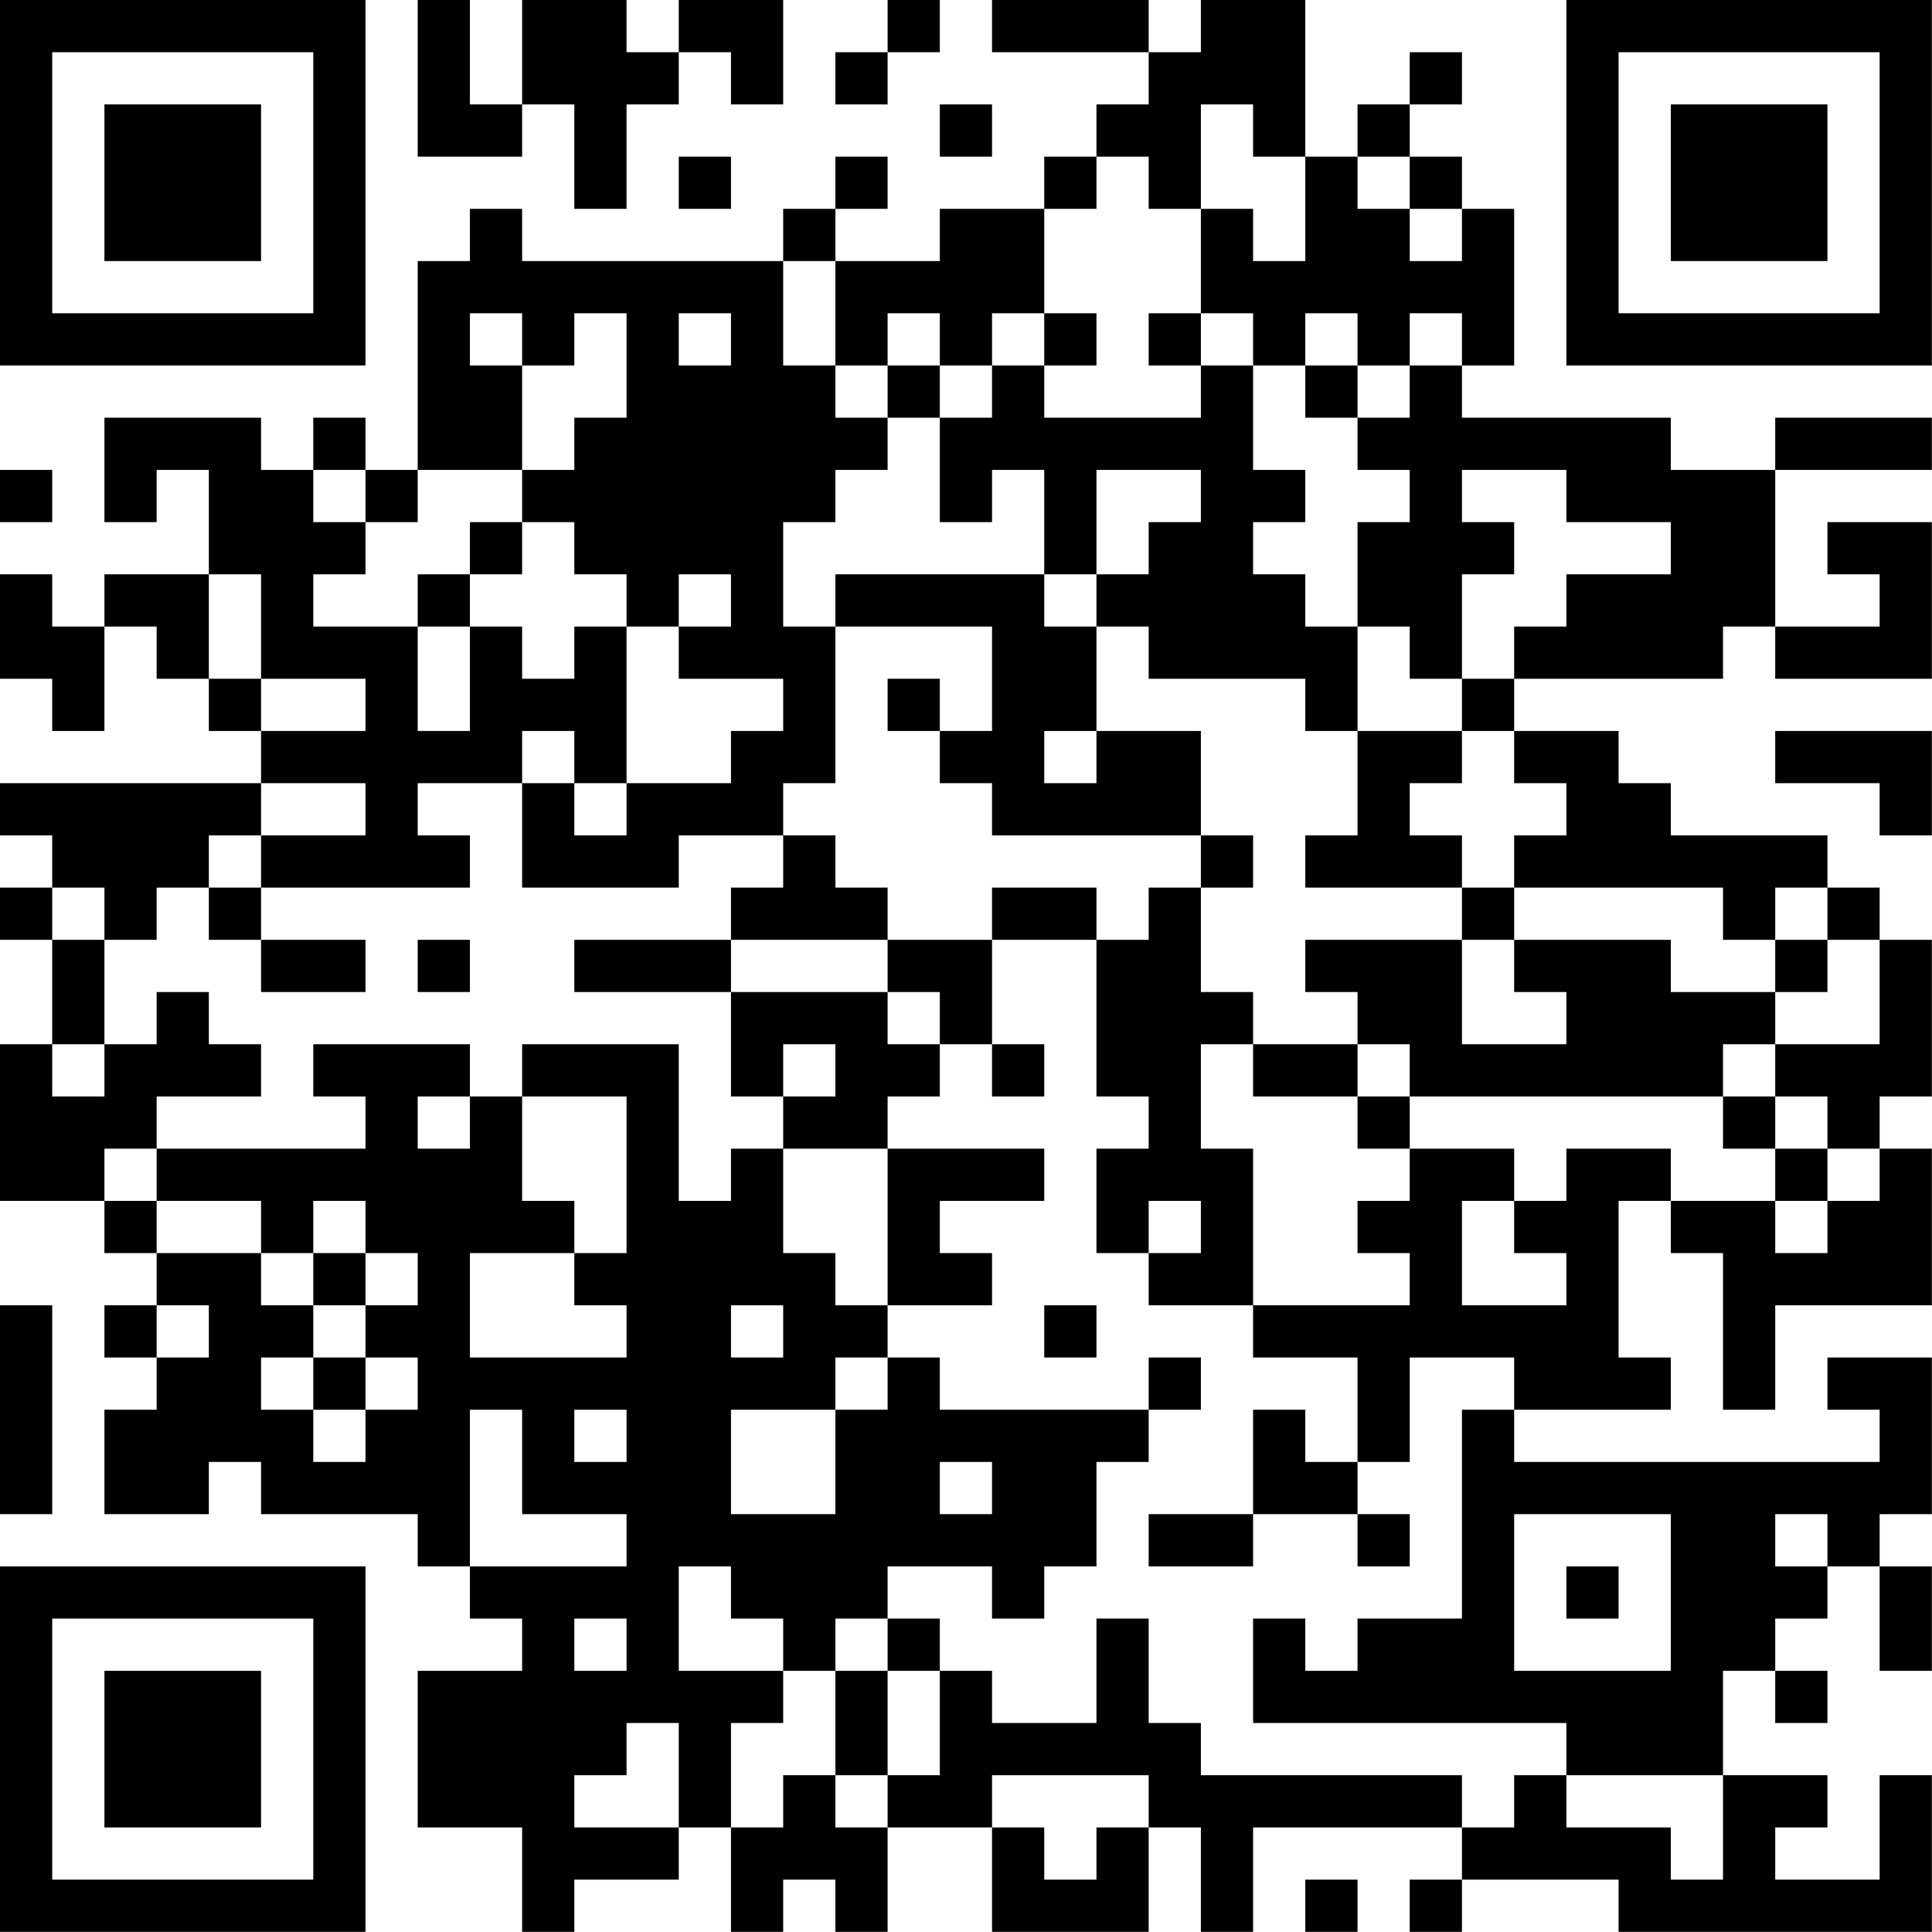 <?xml version="1.0" encoding="UTF-8"?>
<svg xmlns="http://www.w3.org/2000/svg" version="1.1" width="200" height="200" viewBox="0 0 200 200"><rect x="0" y="0" width="200" height="200" fill="#ffffff"/><g transform="scale(5.405)"><g transform="translate(0,0)"><path fill-rule="evenodd" d="M8 0L8 3L10 3L10 2L11 2L11 4L12 4L12 2L13 2L13 1L14 1L14 2L15 2L15 0L13 0L13 1L12 1L12 0L10 0L10 2L9 2L9 0ZM17 0L17 1L16 1L16 2L17 2L17 1L18 1L18 0ZM19 0L19 1L22 1L22 2L21 2L21 3L20 3L20 4L18 4L18 5L16 5L16 4L17 4L17 3L16 3L16 4L15 4L15 5L10 5L10 4L9 4L9 5L8 5L8 9L7 9L7 8L6 8L6 9L5 9L5 8L2 8L2 10L3 10L3 9L4 9L4 11L2 11L2 12L1 12L1 11L0 11L0 13L1 13L1 14L2 14L2 12L3 12L3 13L4 13L4 14L5 14L5 15L0 15L0 16L1 16L1 17L0 17L0 18L1 18L1 20L0 20L0 23L2 23L2 24L3 24L3 25L2 25L2 26L3 26L3 27L2 27L2 29L4 29L4 28L5 28L5 29L8 29L8 30L9 30L9 31L10 31L10 32L8 32L8 35L10 35L10 37L11 37L11 36L13 36L13 35L14 35L14 37L15 37L15 36L16 36L16 37L17 37L17 35L19 35L19 37L22 37L22 35L23 35L23 37L24 37L24 35L28 35L28 36L27 36L27 37L28 37L28 36L31 36L31 37L37 37L37 34L36 34L36 36L34 36L34 35L35 35L35 34L33 34L33 32L34 32L34 33L35 33L35 32L34 32L34 31L35 31L35 30L36 30L36 32L37 32L37 30L36 30L36 29L37 29L37 26L35 26L35 27L36 27L36 28L29 28L29 27L32 27L32 26L31 26L31 23L32 23L32 24L33 24L33 27L34 27L34 25L37 25L37 22L36 22L36 21L37 21L37 18L36 18L36 17L35 17L35 16L32 16L32 15L31 15L31 14L29 14L29 13L33 13L33 12L34 12L34 13L37 13L37 10L35 10L35 11L36 11L36 12L34 12L34 9L37 9L37 8L34 8L34 9L32 9L32 8L28 8L28 7L29 7L29 4L28 4L28 3L27 3L27 2L28 2L28 1L27 1L27 2L26 2L26 3L25 3L25 0L23 0L23 1L22 1L22 0ZM18 2L18 3L19 3L19 2ZM23 2L23 4L22 4L22 3L21 3L21 4L20 4L20 6L19 6L19 7L18 7L18 6L17 6L17 7L16 7L16 5L15 5L15 7L16 7L16 8L17 8L17 9L16 9L16 10L15 10L15 12L16 12L16 15L15 15L15 16L13 16L13 17L10 17L10 15L11 15L11 16L12 16L12 15L14 15L14 14L15 14L15 13L13 13L13 12L14 12L14 11L13 11L13 12L12 12L12 11L11 11L11 10L10 10L10 9L11 9L11 8L12 8L12 6L11 6L11 7L10 7L10 6L9 6L9 7L10 7L10 9L8 9L8 10L7 10L7 9L6 9L6 10L7 10L7 11L6 11L6 12L8 12L8 14L9 14L9 12L10 12L10 13L11 13L11 12L12 12L12 15L11 15L11 14L10 14L10 15L8 15L8 16L9 16L9 17L5 17L5 16L7 16L7 15L5 15L5 16L4 16L4 17L3 17L3 18L2 18L2 17L1 17L1 18L2 18L2 20L1 20L1 21L2 21L2 20L3 20L3 19L4 19L4 20L5 20L5 21L3 21L3 22L2 22L2 23L3 23L3 24L5 24L5 25L6 25L6 26L5 26L5 27L6 27L6 28L7 28L7 27L8 27L8 26L7 26L7 25L8 25L8 24L7 24L7 23L6 23L6 24L5 24L5 23L3 23L3 22L7 22L7 21L6 21L6 20L9 20L9 21L8 21L8 22L9 22L9 21L10 21L10 23L11 23L11 24L9 24L9 26L12 26L12 25L11 25L11 24L12 24L12 21L10 21L10 20L13 20L13 23L14 23L14 22L15 22L15 24L16 24L16 25L17 25L17 26L16 26L16 27L14 27L14 29L16 29L16 27L17 27L17 26L18 26L18 27L22 27L22 28L21 28L21 30L20 30L20 31L19 31L19 30L17 30L17 31L16 31L16 32L15 32L15 31L14 31L14 30L13 30L13 32L15 32L15 33L14 33L14 35L15 35L15 34L16 34L16 35L17 35L17 34L18 34L18 32L19 32L19 33L21 33L21 31L22 31L22 33L23 33L23 34L28 34L28 35L29 35L29 34L30 34L30 35L32 35L32 36L33 36L33 34L30 34L30 33L24 33L24 31L25 31L25 32L26 32L26 31L28 31L28 27L29 27L29 26L27 26L27 28L26 28L26 26L24 26L24 25L27 25L27 24L26 24L26 23L27 23L27 22L29 22L29 23L28 23L28 25L30 25L30 24L29 24L29 23L30 23L30 22L32 22L32 23L34 23L34 24L35 24L35 23L36 23L36 22L35 22L35 21L34 21L34 20L36 20L36 18L35 18L35 17L34 17L34 18L33 18L33 17L29 17L29 16L30 16L30 15L29 15L29 14L28 14L28 13L29 13L29 12L30 12L30 11L32 11L32 10L30 10L30 9L28 9L28 10L29 10L29 11L28 11L28 13L27 13L27 12L26 12L26 10L27 10L27 9L26 9L26 8L27 8L27 7L28 7L28 6L27 6L27 7L26 7L26 6L25 6L25 7L24 7L24 6L23 6L23 4L24 4L24 5L25 5L25 3L24 3L24 2ZM13 3L13 4L14 4L14 3ZM26 3L26 4L27 4L27 5L28 5L28 4L27 4L27 3ZM13 6L13 7L14 7L14 6ZM20 6L20 7L19 7L19 8L18 8L18 7L17 7L17 8L18 8L18 10L19 10L19 9L20 9L20 11L16 11L16 12L19 12L19 14L18 14L18 13L17 13L17 14L18 14L18 15L19 15L19 16L23 16L23 17L22 17L22 18L21 18L21 17L19 17L19 18L17 18L17 17L16 17L16 16L15 16L15 17L14 17L14 18L11 18L11 19L14 19L14 21L15 21L15 22L17 22L17 25L19 25L19 24L18 24L18 23L20 23L20 22L17 22L17 21L18 21L18 20L19 20L19 21L20 21L20 20L19 20L19 18L21 18L21 21L22 21L22 22L21 22L21 24L22 24L22 25L24 25L24 22L23 22L23 20L24 20L24 21L26 21L26 22L27 22L27 21L33 21L33 22L34 22L34 23L35 23L35 22L34 22L34 21L33 21L33 20L34 20L34 19L35 19L35 18L34 18L34 19L32 19L32 18L29 18L29 17L28 17L28 16L27 16L27 15L28 15L28 14L26 14L26 12L25 12L25 11L24 11L24 10L25 10L25 9L24 9L24 7L23 7L23 6L22 6L22 7L23 7L23 8L20 8L20 7L21 7L21 6ZM25 7L25 8L26 8L26 7ZM0 9L0 10L1 10L1 9ZM21 9L21 11L20 11L20 12L21 12L21 14L20 14L20 15L21 15L21 14L23 14L23 16L24 16L24 17L23 17L23 19L24 19L24 20L26 20L26 21L27 21L27 20L26 20L26 19L25 19L25 18L28 18L28 20L30 20L30 19L29 19L29 18L28 18L28 17L25 17L25 16L26 16L26 14L25 14L25 13L22 13L22 12L21 12L21 11L22 11L22 10L23 10L23 9ZM9 10L9 11L8 11L8 12L9 12L9 11L10 11L10 10ZM4 11L4 13L5 13L5 14L7 14L7 13L5 13L5 11ZM34 14L34 15L36 15L36 16L37 16L37 14ZM4 17L4 18L5 18L5 19L7 19L7 18L5 18L5 17ZM8 18L8 19L9 19L9 18ZM14 18L14 19L17 19L17 20L18 20L18 19L17 19L17 18ZM15 20L15 21L16 21L16 20ZM22 23L22 24L23 24L23 23ZM6 24L6 25L7 25L7 24ZM0 25L0 29L1 29L1 25ZM3 25L3 26L4 26L4 25ZM14 25L14 26L15 26L15 25ZM20 25L20 26L21 26L21 25ZM6 26L6 27L7 27L7 26ZM22 26L22 27L23 27L23 26ZM9 27L9 30L12 30L12 29L10 29L10 27ZM11 27L11 28L12 28L12 27ZM24 27L24 29L22 29L22 30L24 30L24 29L26 29L26 30L27 30L27 29L26 29L26 28L25 28L25 27ZM18 28L18 29L19 29L19 28ZM29 29L29 32L32 32L32 29ZM34 29L34 30L35 30L35 29ZM30 30L30 31L31 31L31 30ZM11 31L11 32L12 32L12 31ZM17 31L17 32L16 32L16 34L17 34L17 32L18 32L18 31ZM12 33L12 34L11 34L11 35L13 35L13 33ZM19 34L19 35L20 35L20 36L21 36L21 35L22 35L22 34ZM25 36L25 37L26 37L26 36ZM0 0L0 7L7 7L7 0ZM1 1L1 6L6 6L6 1ZM2 2L2 5L5 5L5 2ZM30 0L30 7L37 7L37 0ZM31 1L31 6L36 6L36 1ZM32 2L32 5L35 5L35 2ZM0 30L0 37L7 37L7 30ZM1 31L1 36L6 36L6 31ZM2 32L2 35L5 35L5 32Z" fill="#000000"/></g></g></svg>
